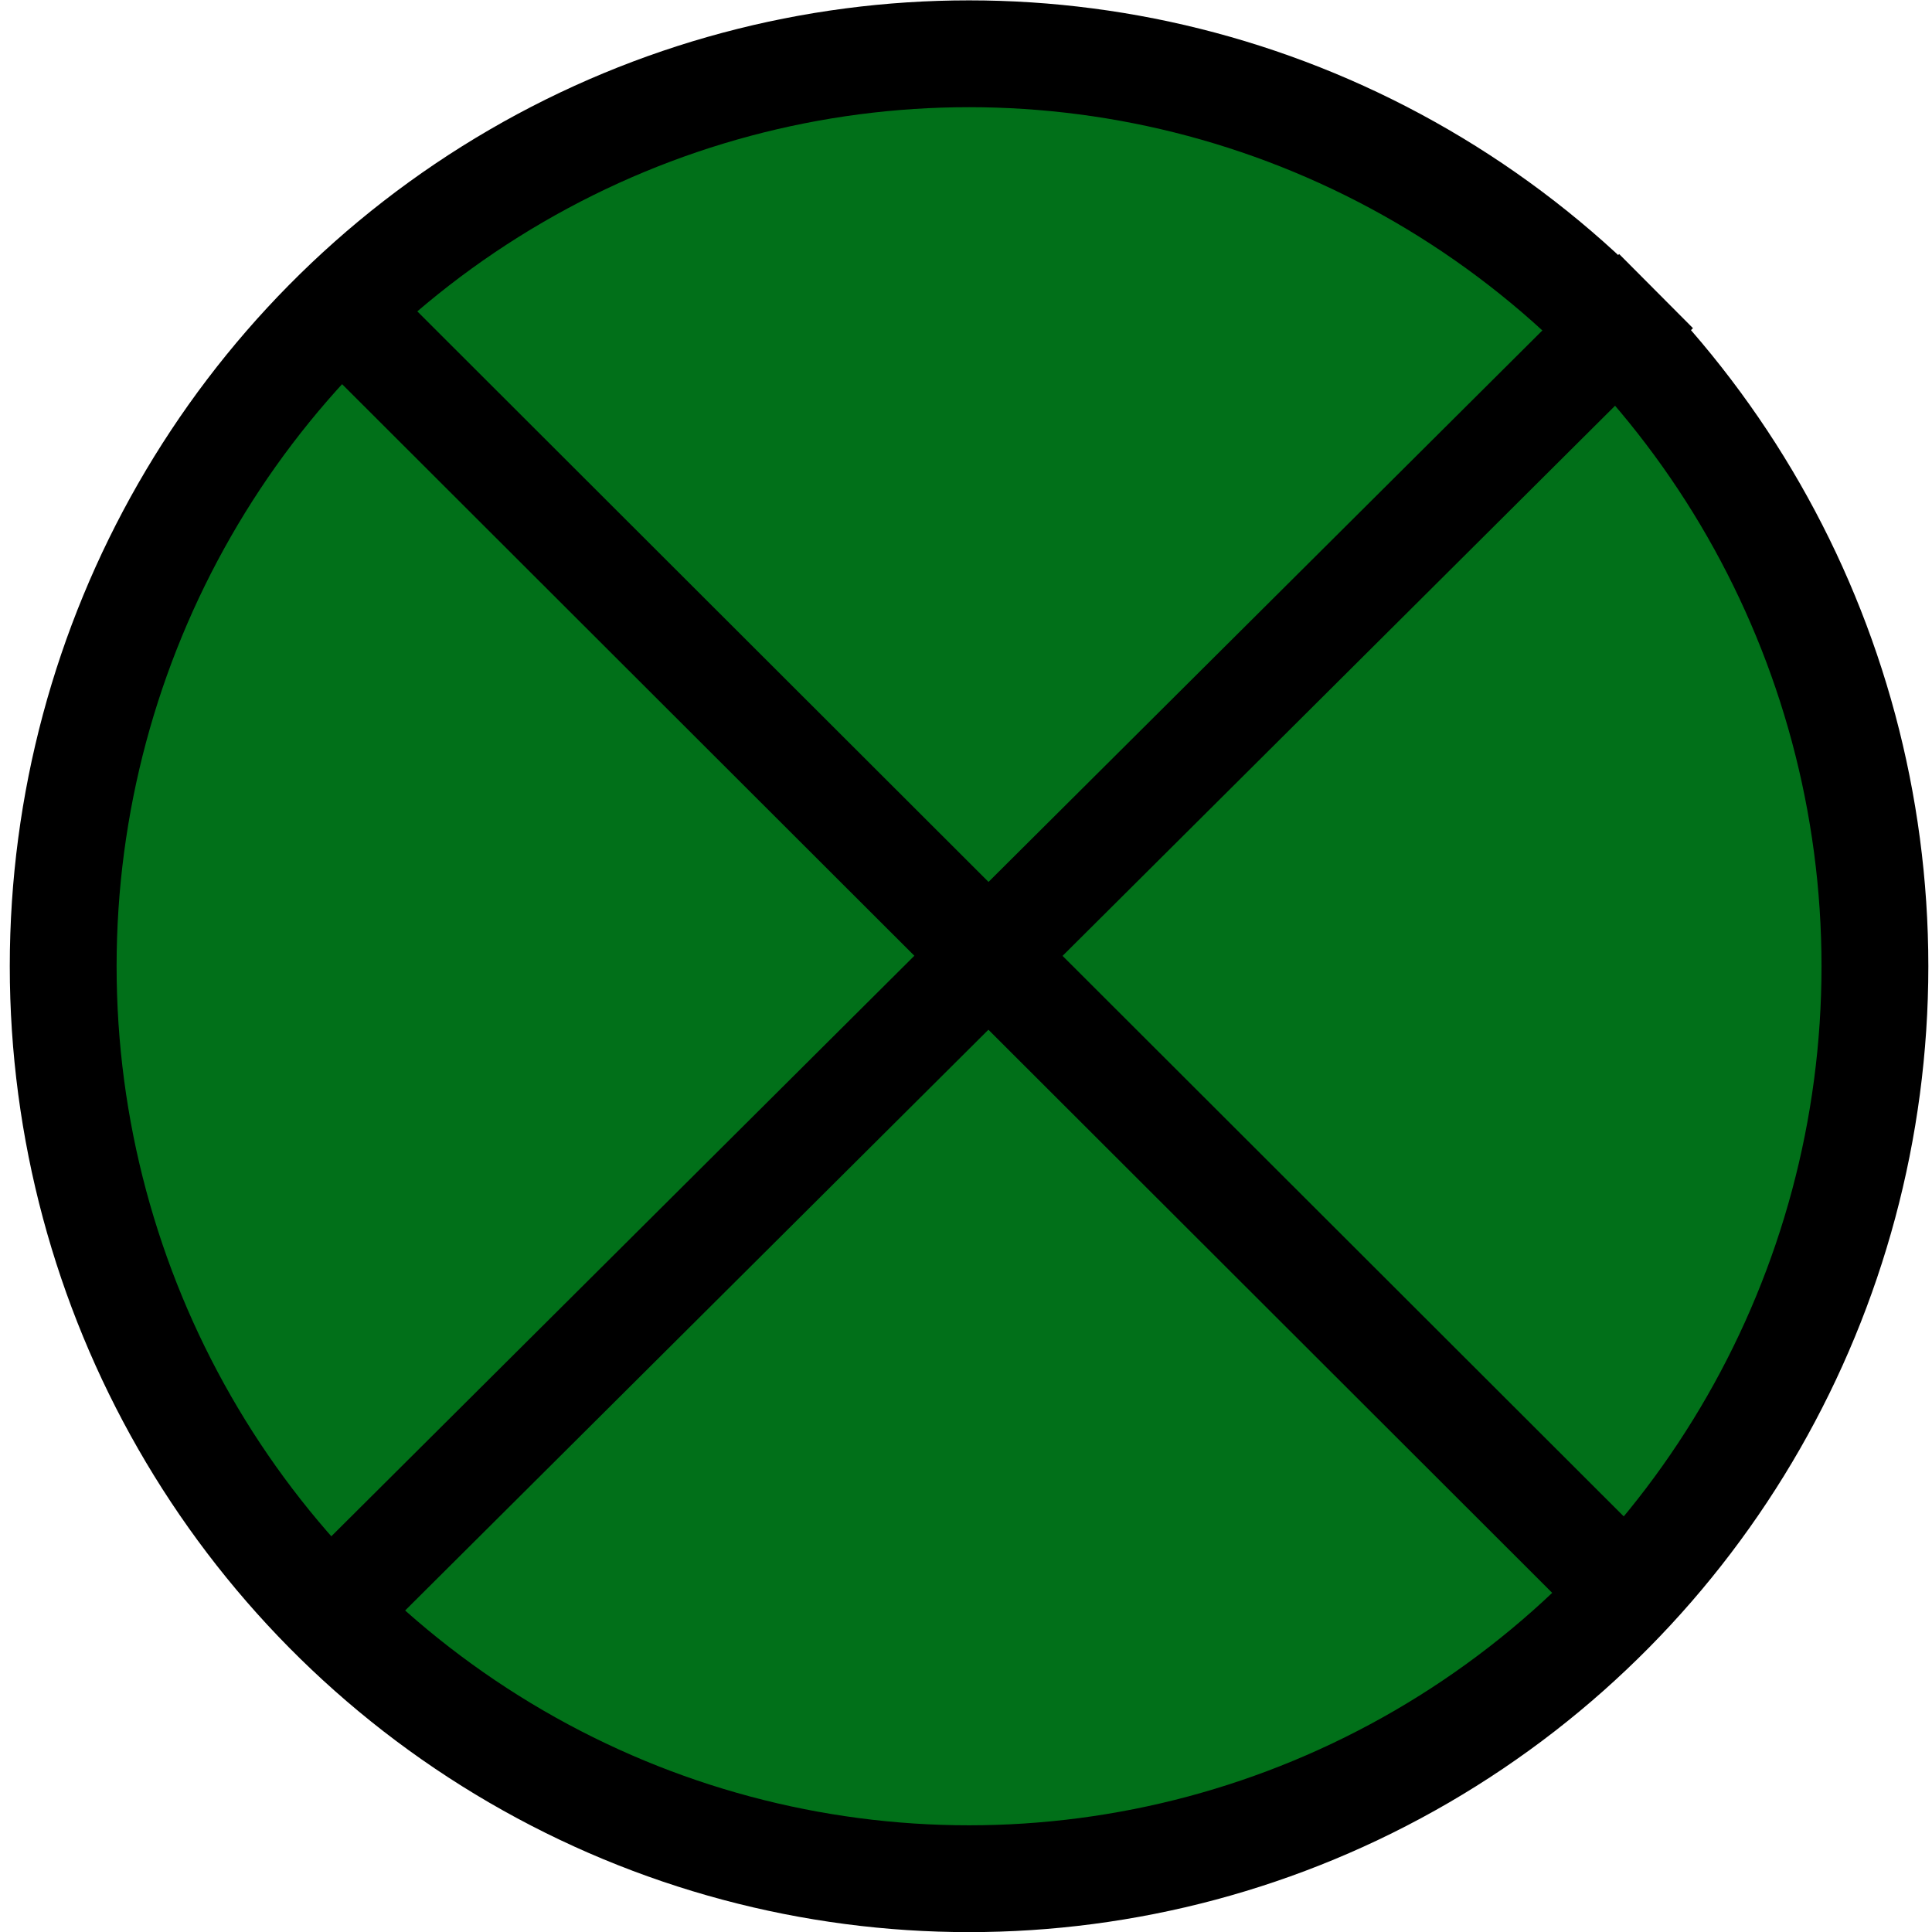 <svg xmlns="http://www.w3.org/2000/svg" width="48" height="48" viewBox="0 0 24 24"><g stroke="#000" transform="translate(.257 -.14)"><ellipse cx="11.781" cy="12.143" fill="#017019" stroke-linecap="round" stroke-linejoin="round" stroke-width="1.327" rx="11.253" ry="11.335"/><path fill="none" stroke-width="1.3" d="M3.895 3.896 20.158 20.14M20.315 3.756 3.72 20.28"/></g></svg>